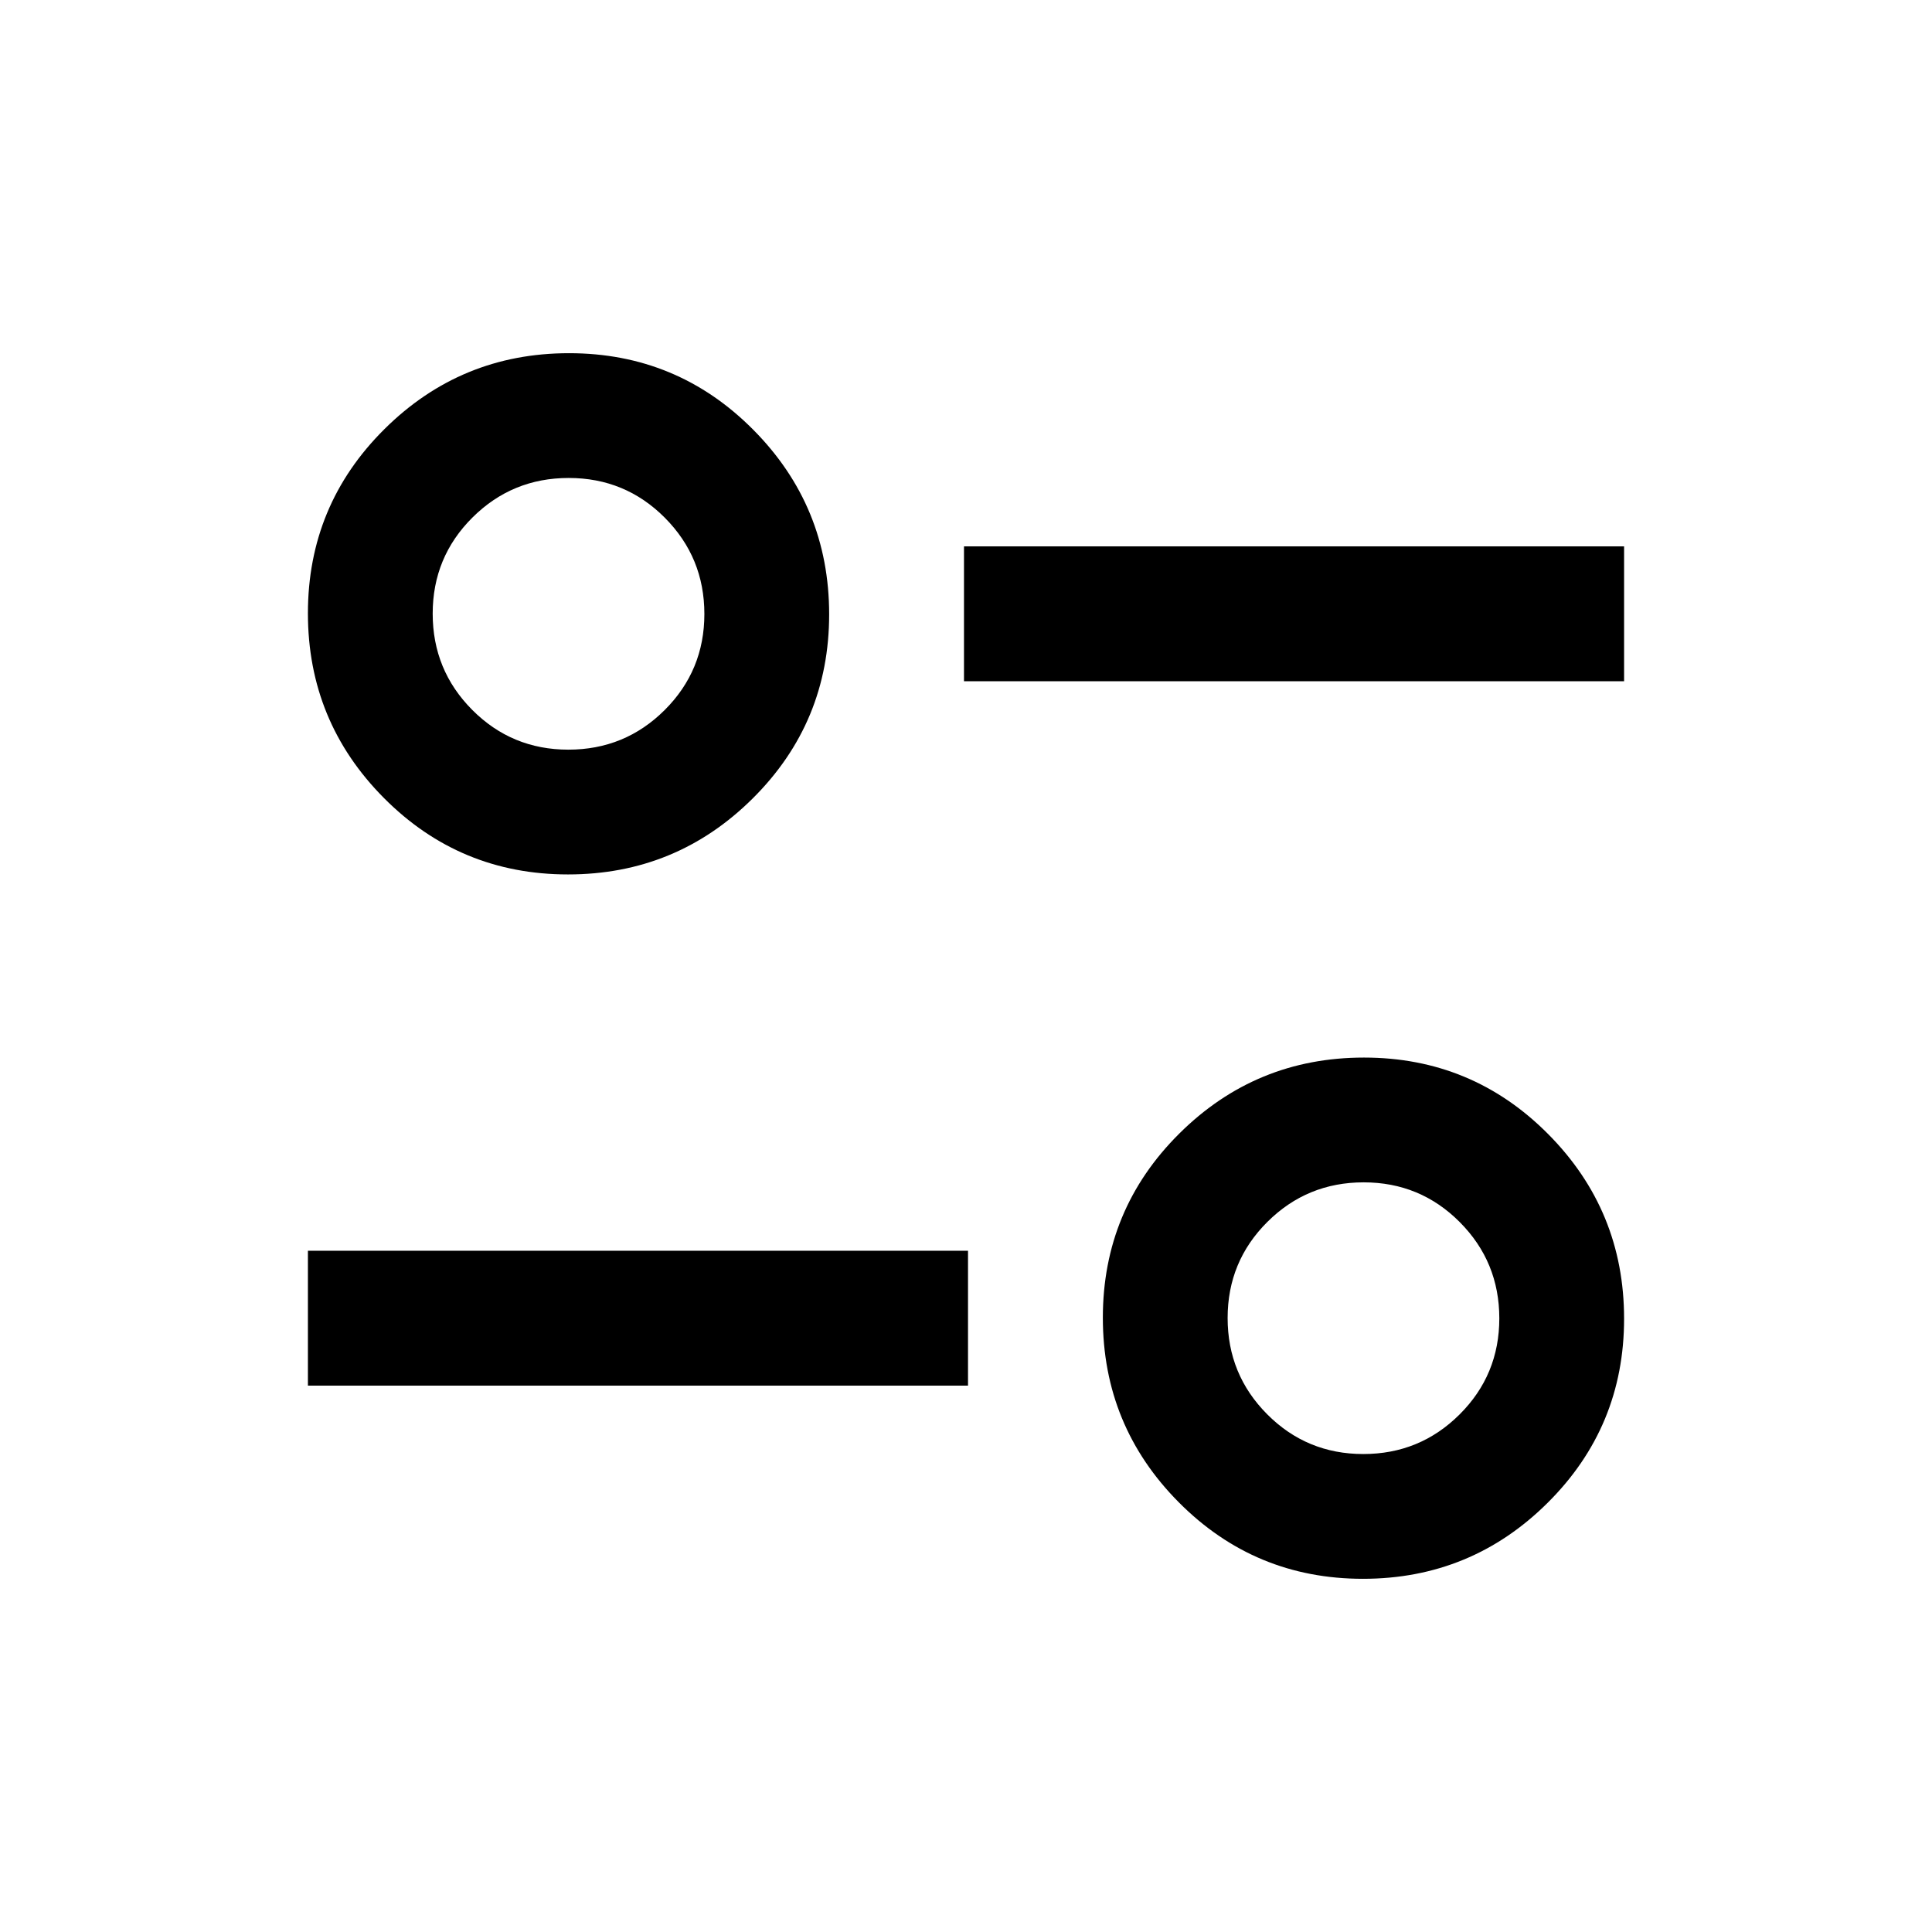 <svg xmlns="http://www.w3.org/2000/svg" height="20" viewBox="0 -960 960 960" width="20"><path d="M677.253-175.5q-53.753 0-91.503-37.997Q548-251.495 548-305.247q0-53.753 37.997-91.503 37.998-37.75 91.75-37.75 53.753 0 91.503 37.997Q807-358.505 807-304.753q0 53.753-37.997 91.503-37.998 37.75-91.75 37.75Zm.159-62q28.088 0 47.838-19.662t19.75-47.75q0-28.088-19.662-47.838-19.661-19.75-47.75-19.75-28.088 0-47.838 19.662T610-305.088q0 28.088 19.662 47.838 19.661 19.75 47.75 19.75ZM153-271.5v-67h328v67H153Zm129.253-254q-53.753 0-91.503-37.997Q153-601.495 153-655.247q0-53.753 37.997-91.503 37.998-37.75 91.75-37.75 53.753 0 91.503 37.997Q412-708.505 412-654.753q0 53.753-37.997 91.503-37.998 37.75-91.75 37.75Zm.159-62q28.088 0 47.838-19.662Q350-626.823 350-654.912q0-28.088-19.662-47.838t-47.75-19.75q-28.088 0-47.838 19.662Q215-683.177 215-655.088q0 28.088 19.662 47.838t47.75 19.75ZM479-621.5v-67h328v67H479Z"/></svg>